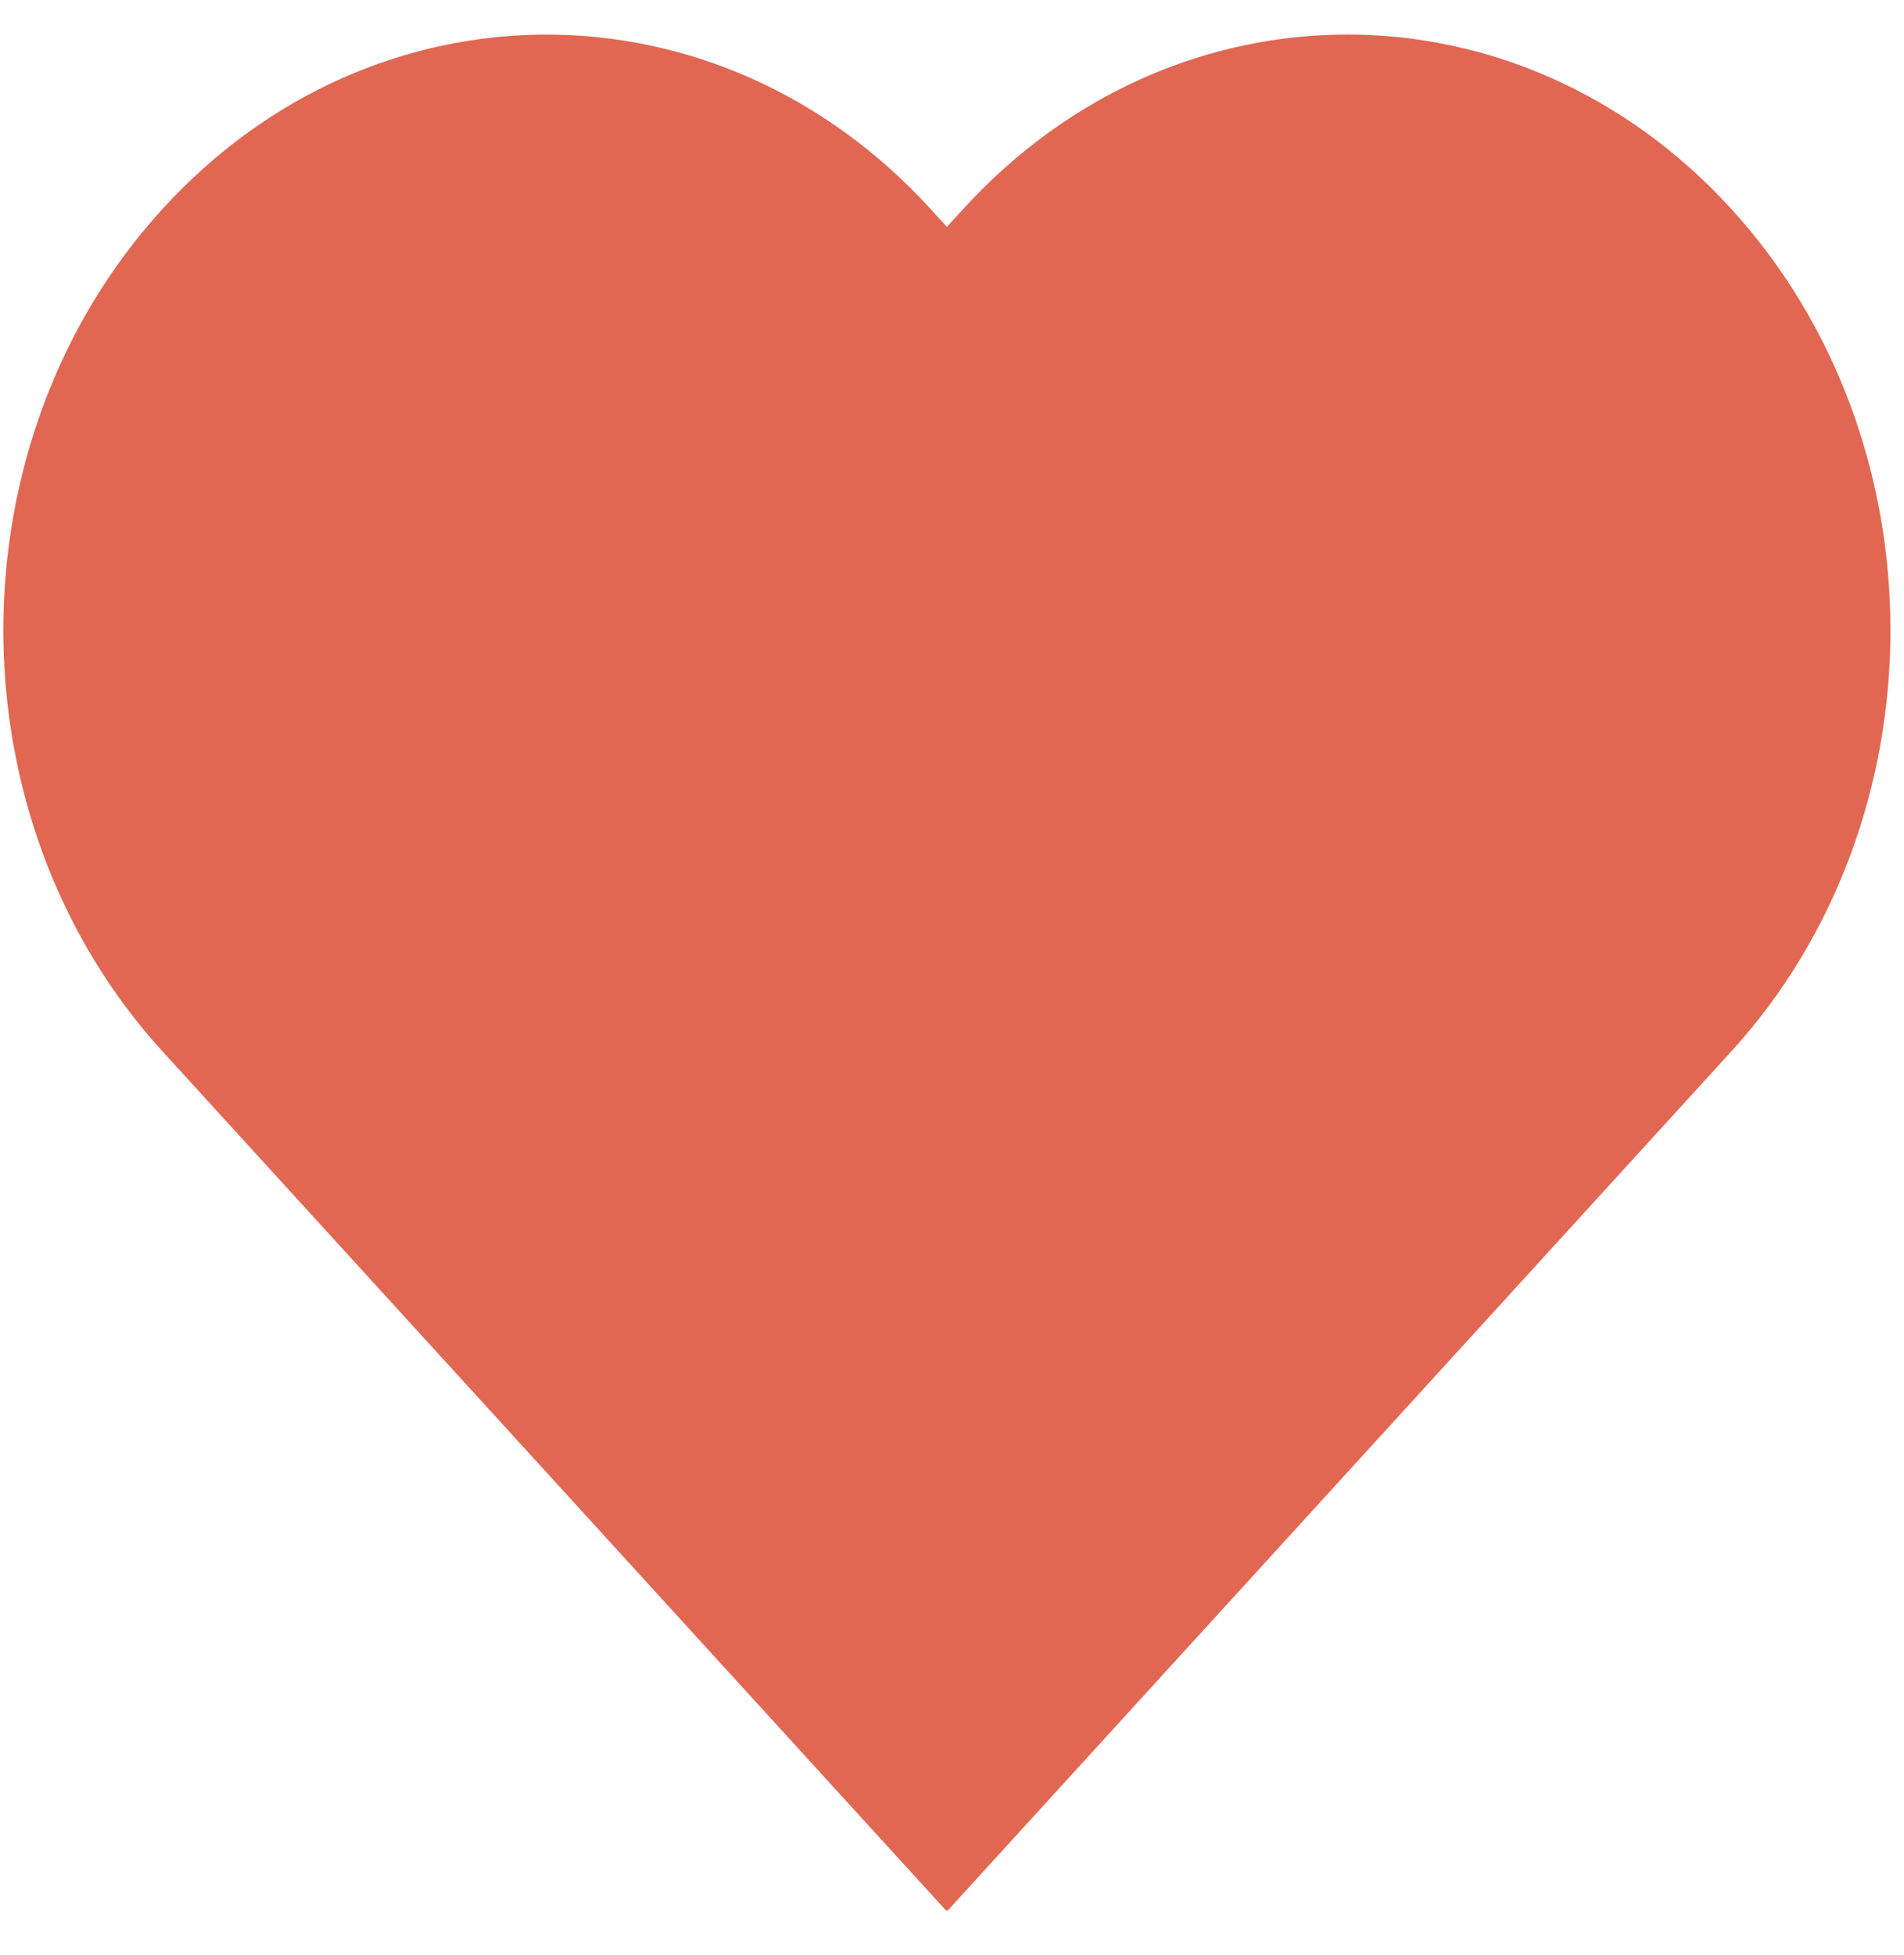 <svg width="38" height="39" viewBox="0 0 38 39" fill="none" xmlns="http://www.w3.org/2000/svg">
<path fill-rule="evenodd" clip-rule="evenodd" d="M34.555 4.17C30.321 -0.471 23.457 -0.471 19.224 4.17L18.898 4.527L18.573 4.17C14.339 -0.47 7.475 -0.47 3.242 4.17C-0.992 8.81 -0.992 16.334 3.242 20.974L18.886 38.121L18.898 38.108L18.91 38.121L34.555 20.974C38.788 16.333 38.788 8.81 34.555 4.17Z" fill="#E16752"/>
</svg>
